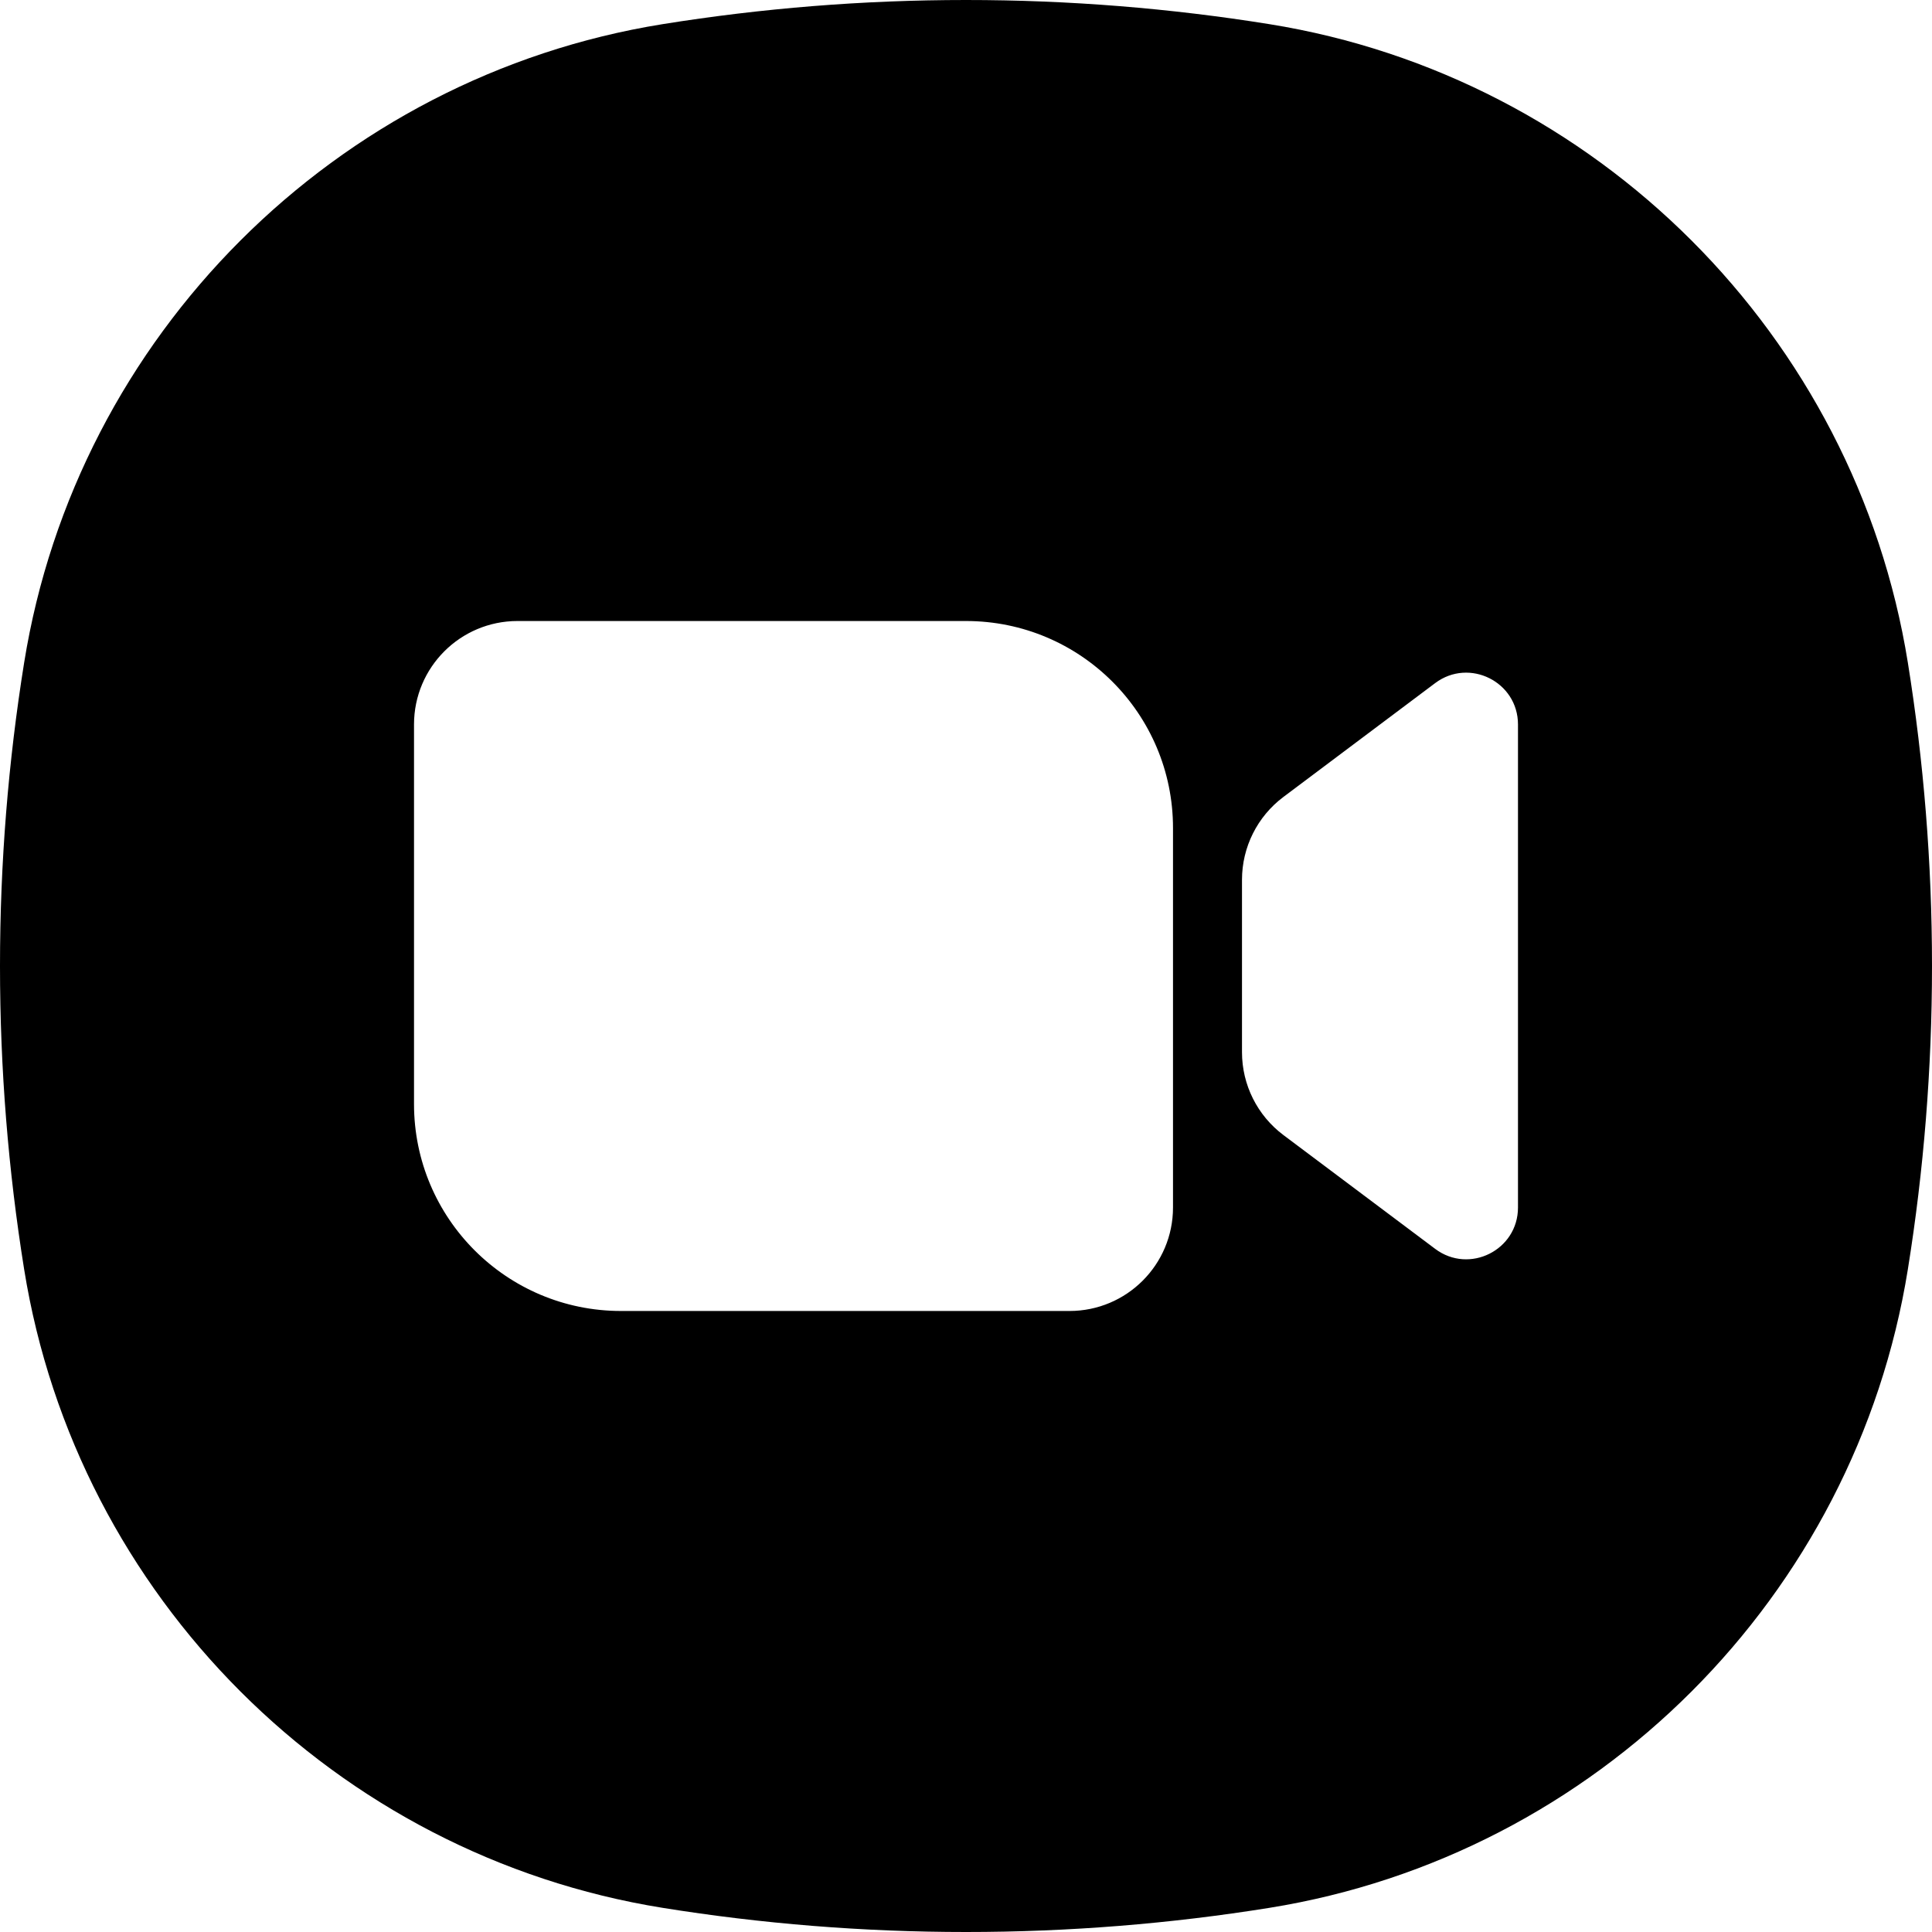 <svg width="48" height="48" viewBox="0 0 48 48" fill="none" xmlns="http://www.w3.org/2000/svg" xmlns:xlink="http://www.w3.org/1999/xlink">
<path d="M47.4,31.537C47.794,29.083 48,26.567 48,24C48,21.434 47.794,18.917 47.4,16.463C46.095,8.34 39.66,1.905 31.537,0.6C29.083,0.206 26.566,0 24,0C21.434,0 18.917,0.206 16.463,0.6C8.34,1.905 1.905,8.34 0.6,16.463C0.206,18.917 0,21.434 0,24C0,26.567 0.206,29.083 0.6,31.537C1.905,39.66 8.34,46.095 16.463,47.4C18.917,47.794 21.434,48 24,48C26.566,48 29.083,47.794 31.537,47.4C39.66,46.095 46.095,39.66 47.4,31.537ZM26.571,32.571C27.992,32.571 29.143,31.42 29.143,30L29.143,20.571C29.143,17.731 26.84,15.429 24,15.429L12.857,15.429C11.437,15.429 10.286,16.58 10.286,18L10.286,27.429C10.286,30.269 12.588,32.571 15.429,32.571L26.571,32.571ZM31.886,19.8L35.657,16.971C36.505,16.336 37.714,16.94 37.714,18L37.714,30C37.714,31.059 36.505,31.664 35.657,31.028L31.886,28.2C31.238,27.714 30.857,26.952 30.857,26.143L30.857,21.857C30.857,21.048 31.238,20.286 31.886,19.8Z" clip-rule="evenodd" fill-rule="evenodd" fill="#000000"/>
</svg>
